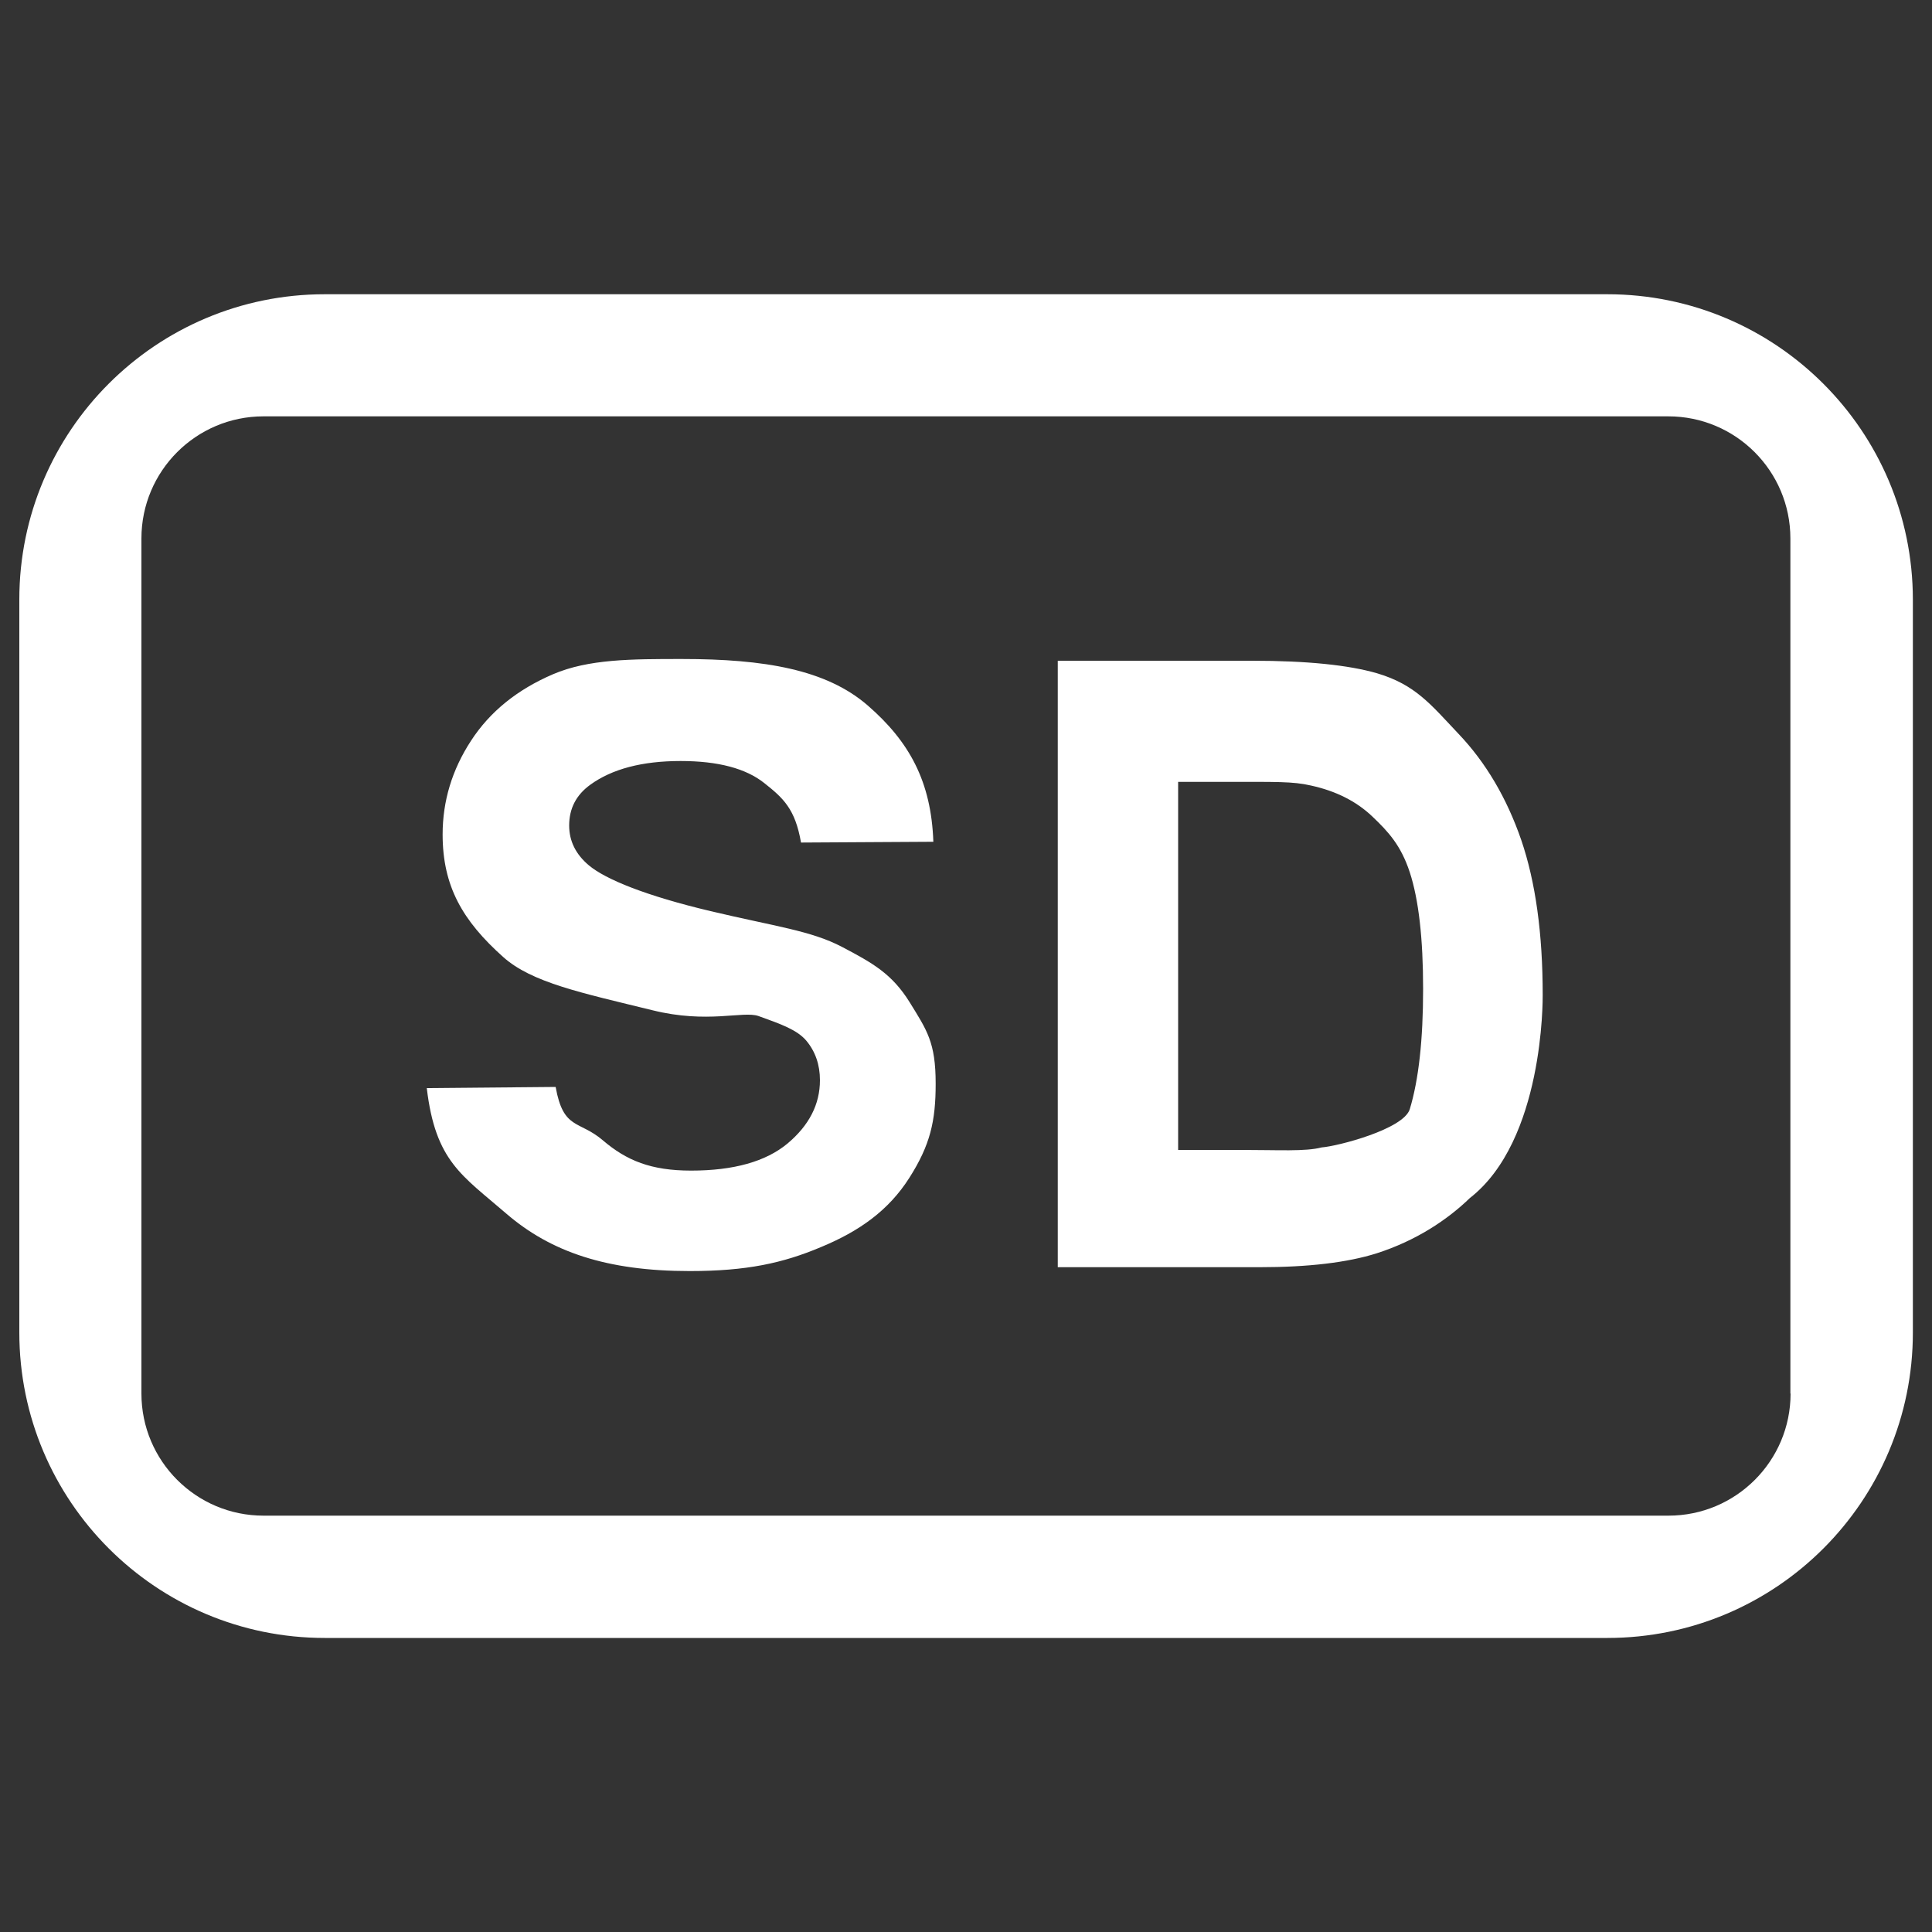 <?xml version="1.0" encoding="utf-8"?>
<svg version="1.1" fill="white" xmlns="http://www.w3.org/2000/svg" xmlns:xlink="http://www.w3.org/1999/xlink" x="0px" y="0px" viewBox="0 0 1000 1000" enable-background="new 0 0 1000 1000" xml:space="preserve">
<rect x="0" y="0" width="1000" height="1000" fill="#333333" stroke="none"/>
<g><g transform="matrix(1 0 0 -1 0 1952)"><path d="M754.9,1572.2c-14.2,15-22.2,25.4-42.1,31.3c-14.8,4.3-36.4,6.5-64.6,6.5H547.5v-313.9h104.4c25.3,0,45.5,2.4,60.7,7.2c20.2,6.5,36.3,17.1,48.2,28.6c38.3,29.8,37.7,103,37.7,105.1c0,31.8-3.7,58.5-11.1,80.2C779.9,1538.9,769.1,1557.3,754.9,1572.2L754.9,1572.2z M729.7,1377.9c-3.2-10.4-37.4-19.2-45.6-19.8c-8.5-2.2-22.3-1.3-41.4-1.3h-32.9v190.5h22.9c27.9,0,36.4,0.3,45.9-1.9c12.8-2.8,23.4-8.1,31.7-16c8.3-7.9,14.8-14.9,19.4-28.9c4.6-14.1,6.9-34.2,6.9-60.4C736.6,1413.8,734.3,1393.1,729.7,1377.9L729.7,1377.9z M831.9,1799.7H168.1C80.8,1799.7,10,1729,10,1641.7v-379.4c0-87.3,70.8-158.1,158.1-158.1h663.9c87.3,0,158.1,70.8,158.1,158.1v379.4C990,1729,919.2,1799.7,831.9,1799.7z M926.8,1230.7c0-34.9-28.3-63.2-63.2-63.2H136.4c-34.9,0-63.2,28.3-63.2,63.2v442.6c0,34.9,28.3,63.2,63.2,63.2h727.1c34.9,0,63.2-28.3,63.2-63.2V1230.7z M435.8,1461.9c-16,8.4-34.7,10.6-68,18.5c-33.3,7.9-54.3,16.4-63,23.7c-6.8,5.7-10.2,12.6-10.2,20.6c0,8.8,3.6,15.8,10.9,21.1c11.3,8.2,26.9,12.3,46.8,12.3c19.3,0,33.8-3.8,43.4-11.5c9.7-7.7,15.9-13.3,18.9-30.7l68.5,0.4c-1.1,31.2-12.4,51.8-33.9,70.5c-21.5,18.7-53.6,24.1-96.2,24.1c-26.1,0-48.4,0-66.8-7.9c-18.4-7.9-32.6-19.3-42.4-34.4c-9.8-15-14.7-31.2-14.7-48.5c0-26.9,10.4-44.7,31.3-63.4c14.8-13.3,40.6-18.6,77.3-27.6c28.6-7.1,46.9-0.2,54.9-3c11.7-4.2,19.9-7.1,24.7-12.7c4.7-5.6,7.1-12.5,7.1-20.5c0-12.5-5.6-23.4-16.8-32.8c-11.2-9.3-27.8-14-49.9-14c-20.8,0-33.4,5.2-45.7,15.7c-12.3,10.5-20.4,5.2-24.4,27.6l-66.7-0.6c4.5-38,18.2-45.1,41.2-65c23-19.8,52-29.7,94.9-29.7c29.5,0,48.2,4.1,67.9,12.4c19.8,8.2,35,18.9,45.8,35.9c10.8,17,13.6,29.3,13.6,48.7c0,21.4-4.5,27.6-13.5,42.2C461.7,1447.9,451.8,1453.5,435.8,1461.9L435.8,1461.9z"/></g></g>
</svg>